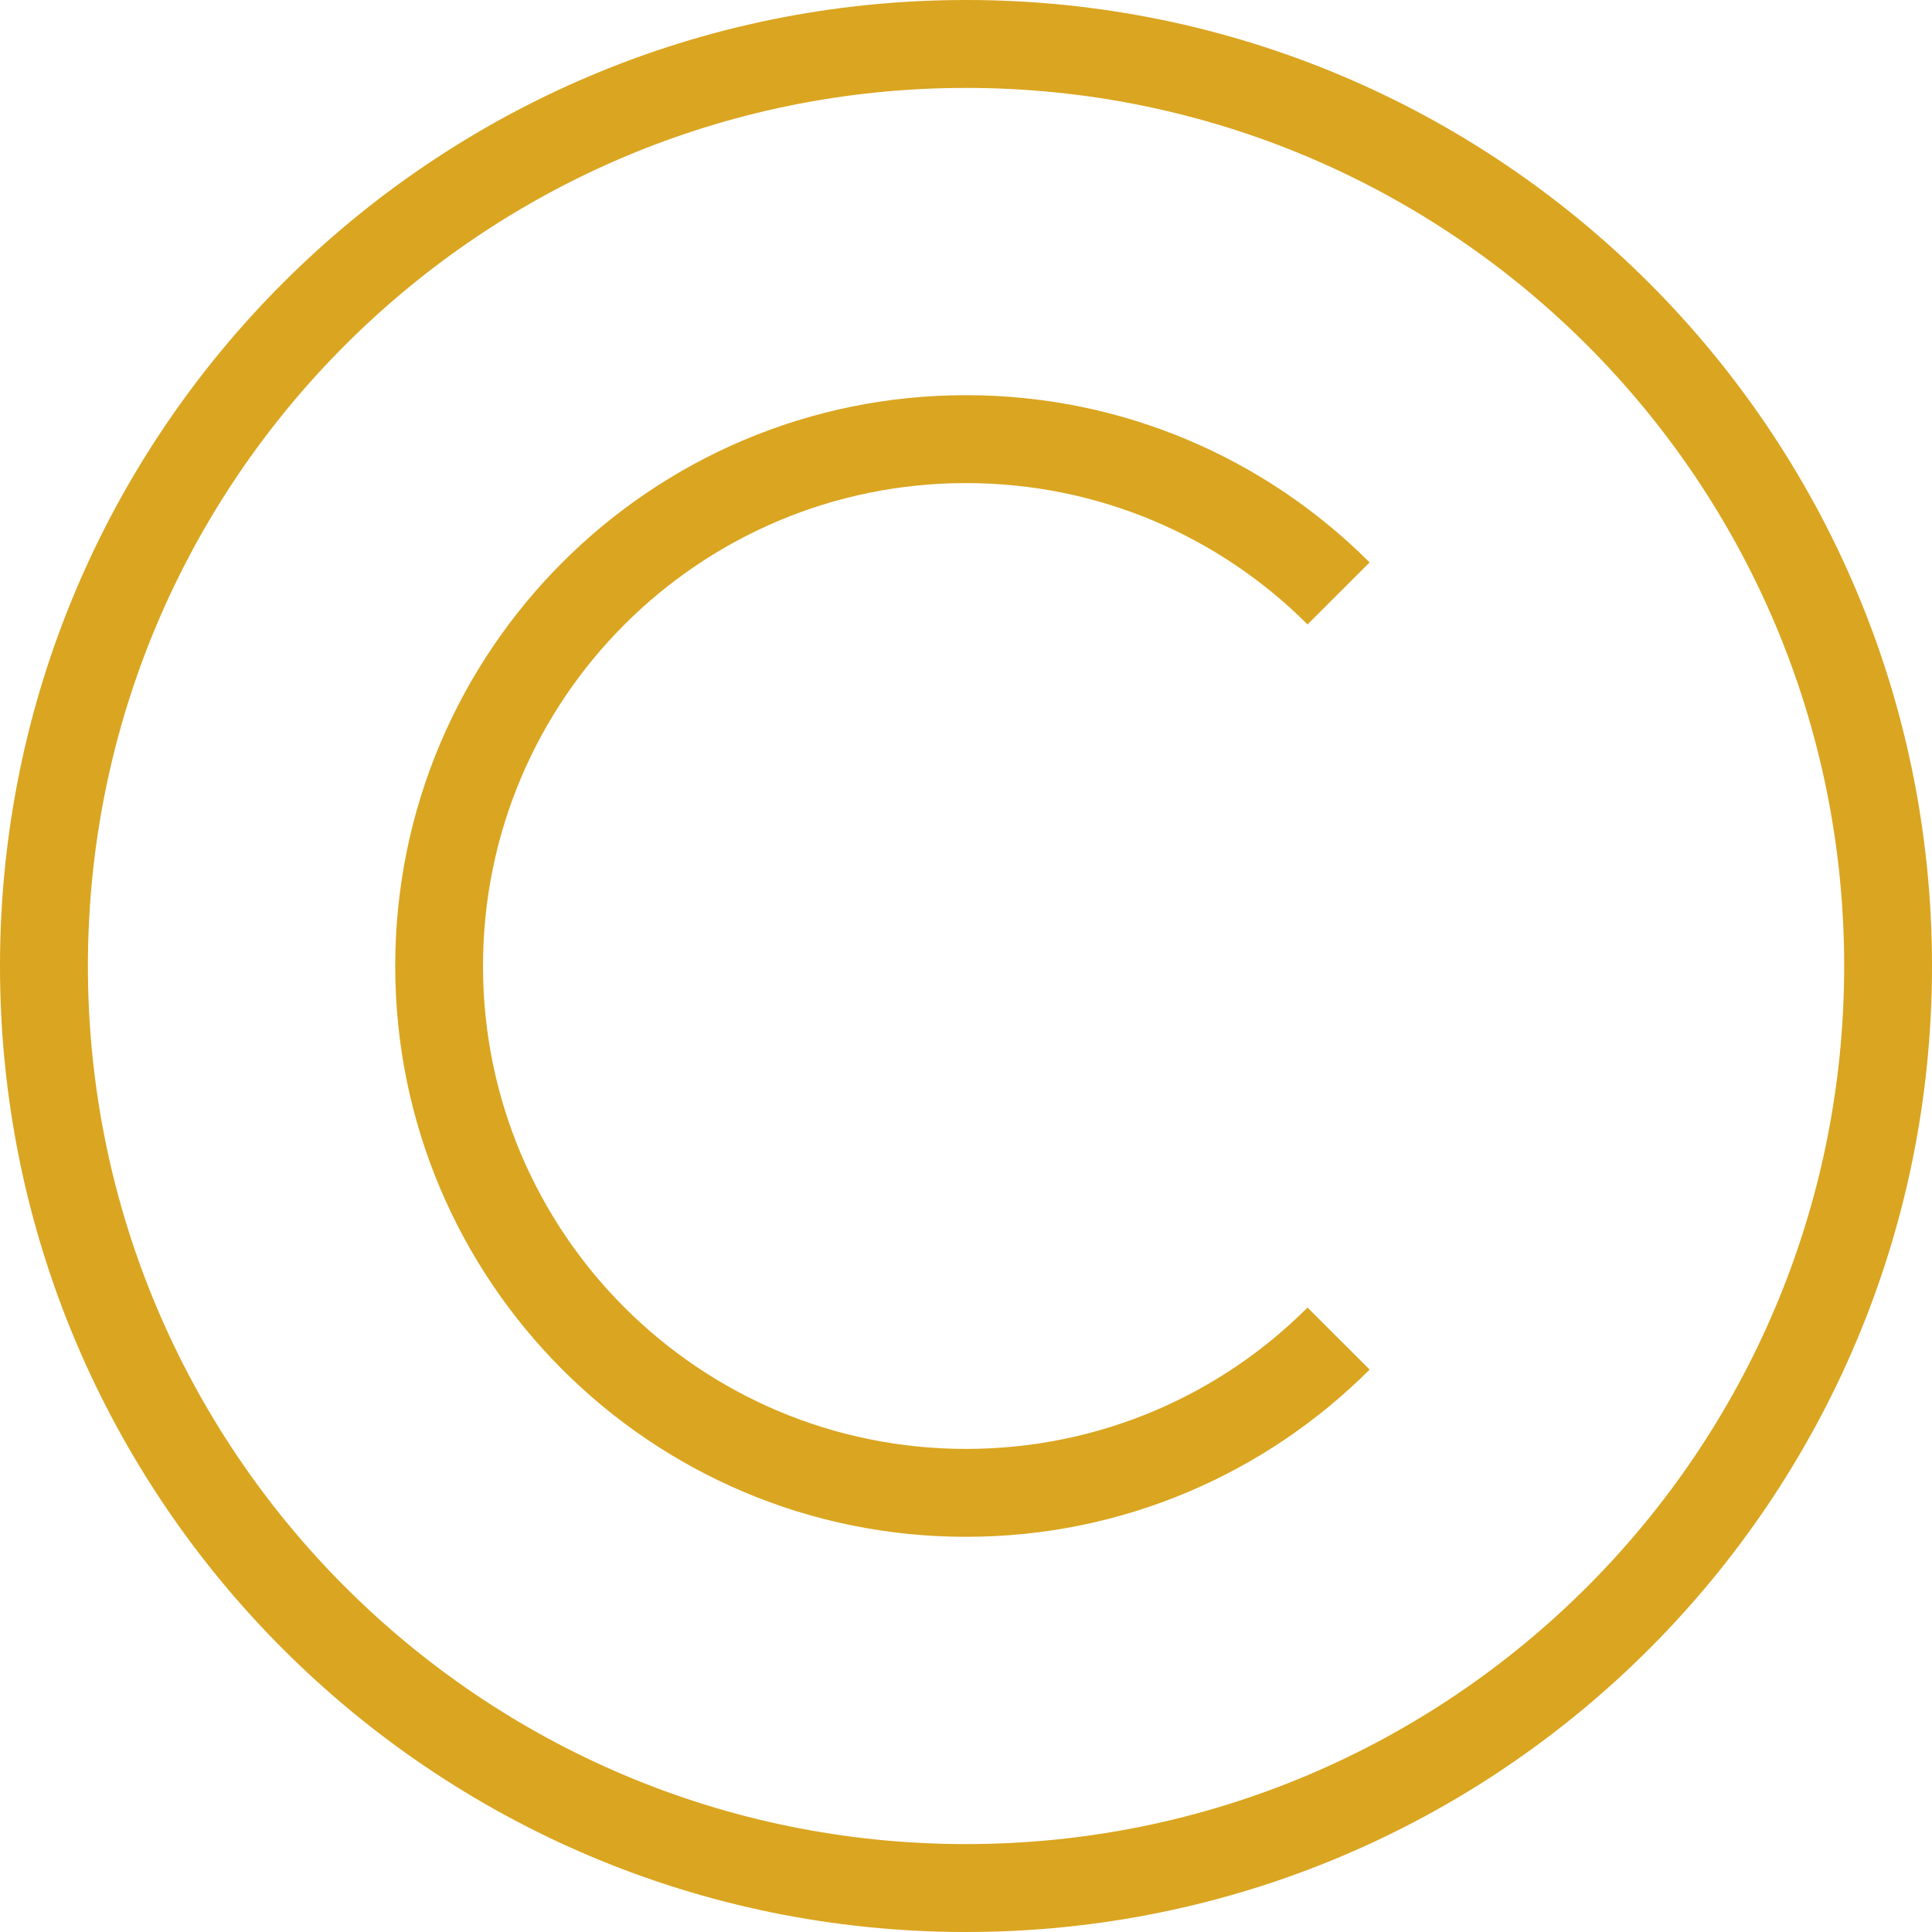 <?xml version="1.0"?>
<svg xmlns="http://www.w3.org/2000/svg" xmlns:xlink="http://www.w3.org/1999/xlink" version="1.1" viewBox="0 0 44 44" enable-background="new 0 0 44 44" width="512px" height="512px" class=""><g><g>
    <g>
      <g>
        <path fill-rule="evenodd" d="M22.001,0C9.851,0,0,9.851,0,22s9.851,22,22.001,22S44,34.149,44,22     S34.151,0,22.001,0z M22.001,41.998C10.956,41.998,2.002,33.047,2.002,22c0-11.047,8.954-19.998,19.999-19.998     C33.046,2.002,42,10.953,42,22C42,33.047,33.046,41.998,22.001,41.998z M22.001,11.002c3.037,0,5.788,1.228,7.777,3.219     l1.414-1.412C28.841,10.457,25.59,9,22.001,9c-7.18,0-13,5.822-13,13c0,7.178,5.82,13,13,13c3.589,0,6.84-1.457,9.191-3.809     l-1.414-1.412c-1.989,1.99-4.74,3.219-7.777,3.219C15.926,32.998,11,28.075,11,22S15.926,11.002,22.001,11.002z" data-original="#000000" class="active-path" data-old_color="#daa520" fill="#daa520"/>
      </g>
    </g>
  </g></g> </svg>
